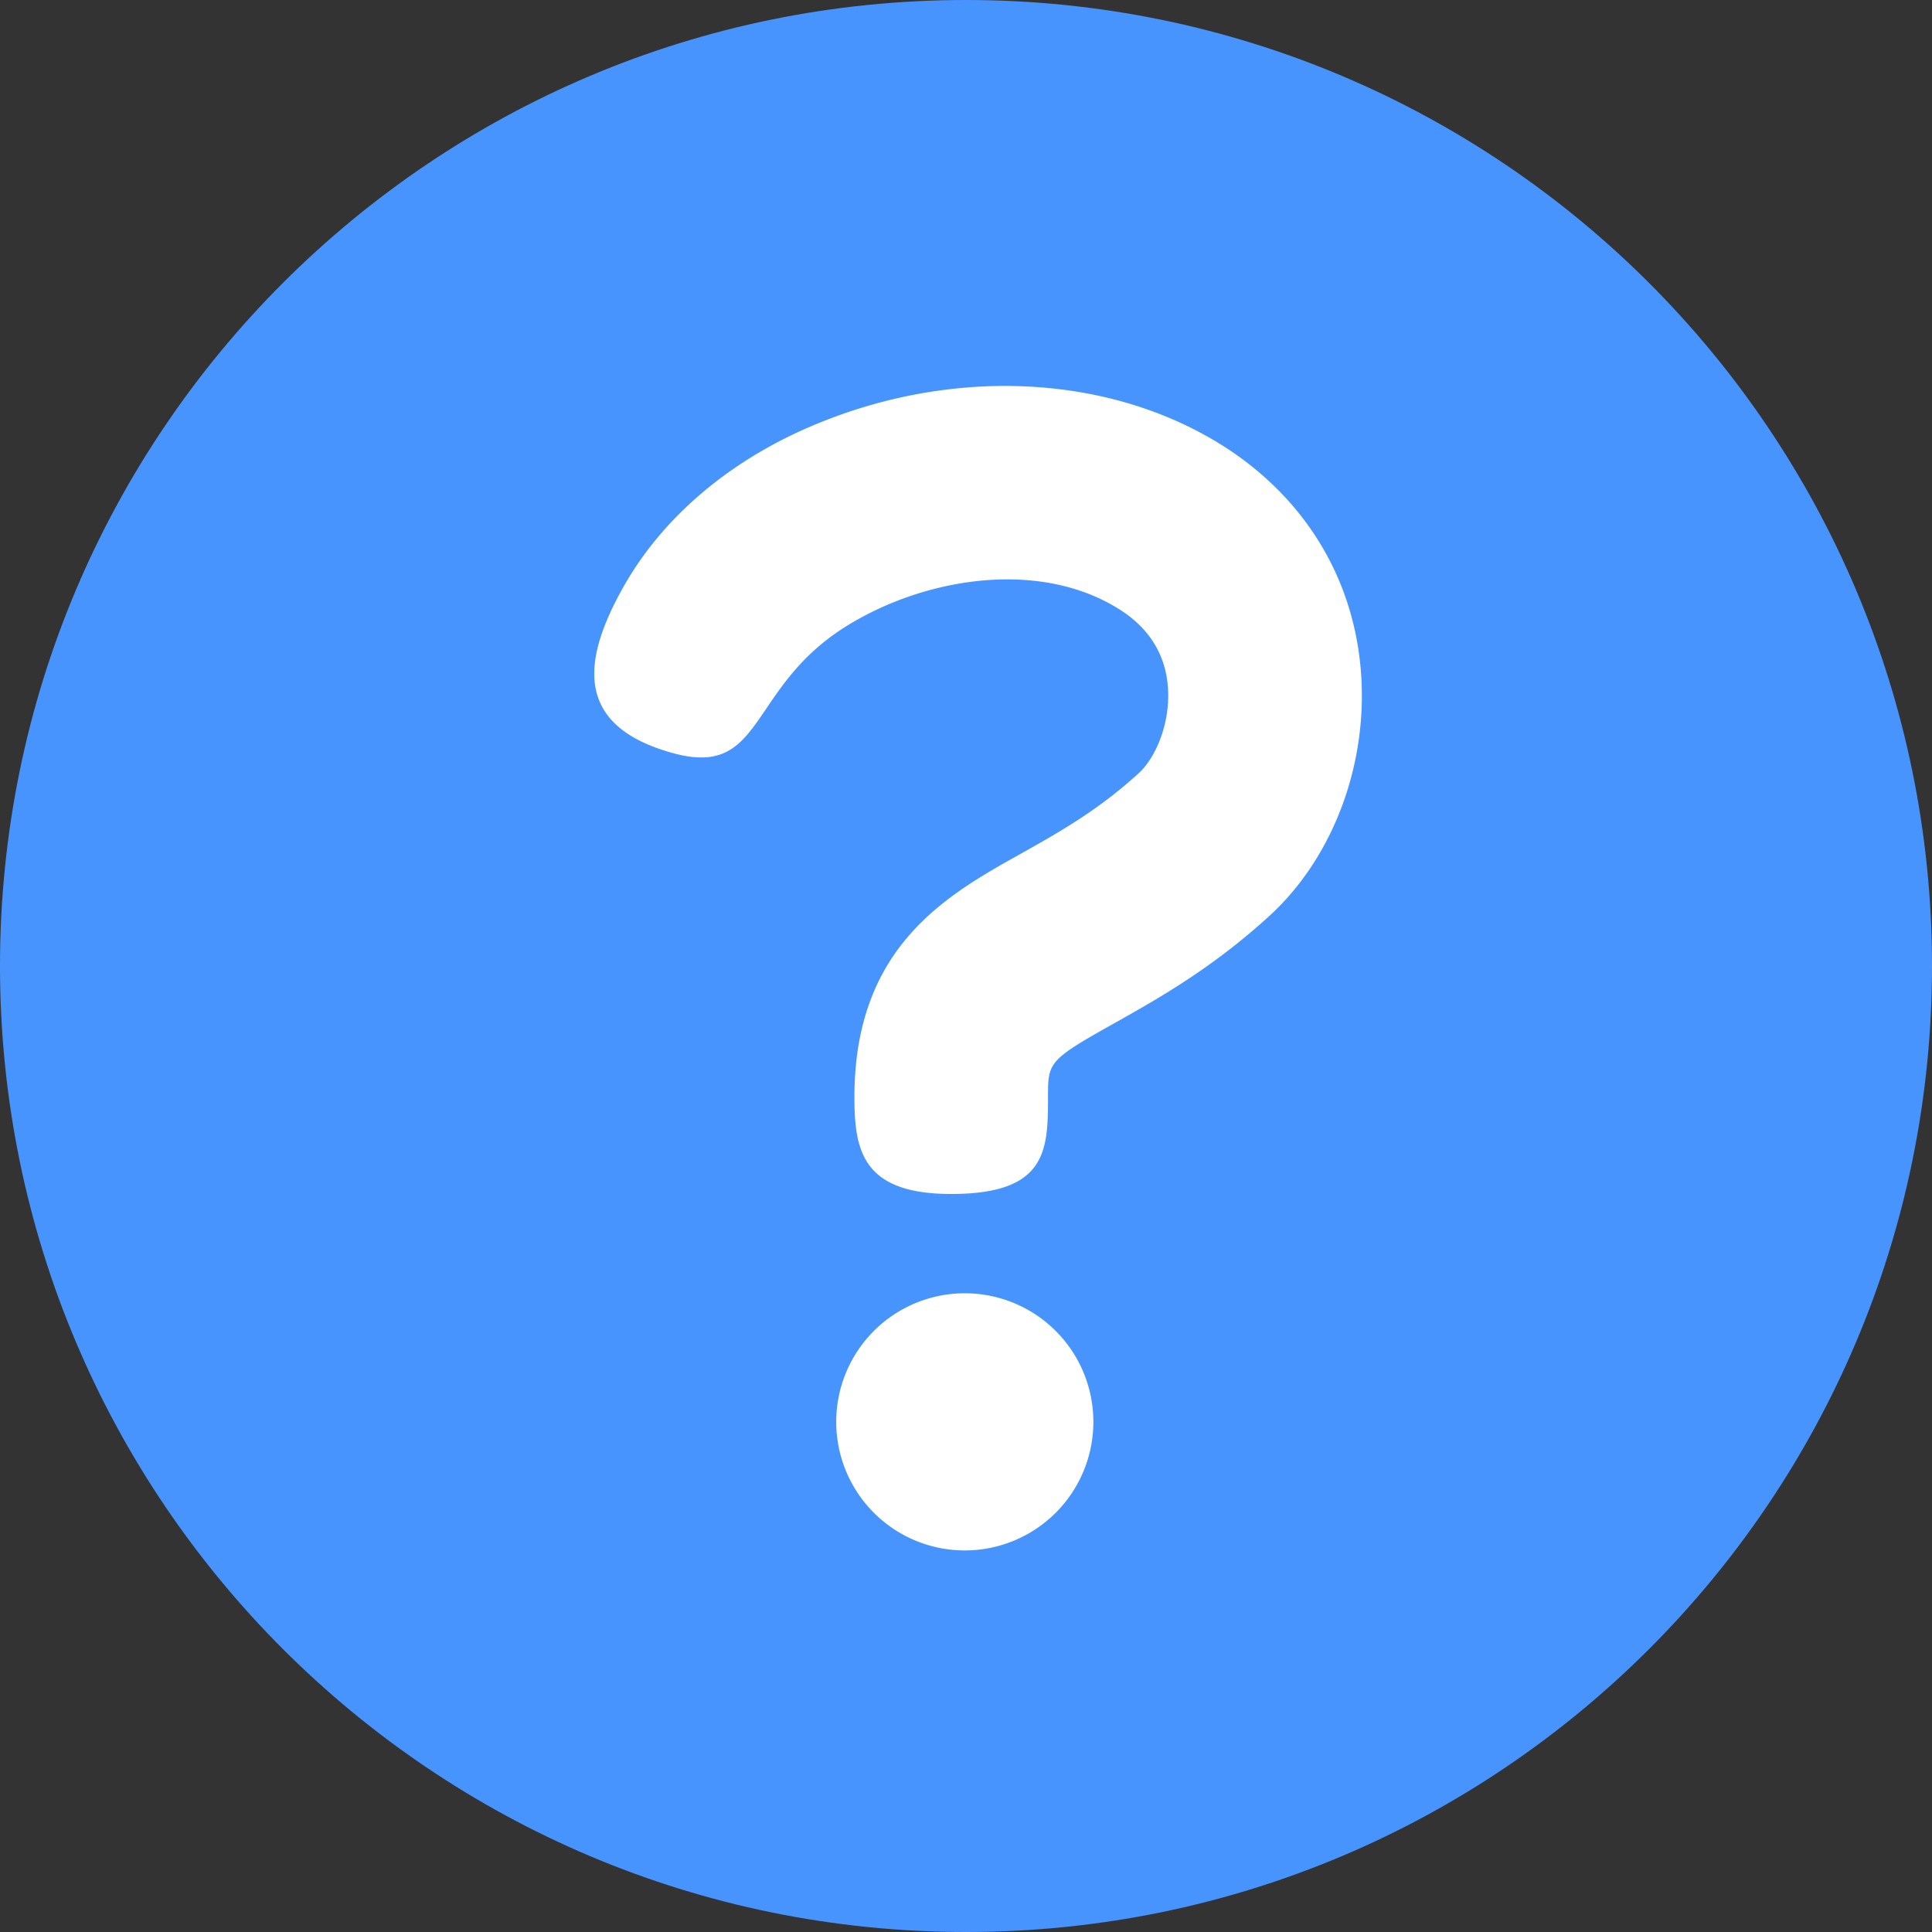 <svg width="20" height="20" xmlns="http://www.w3.org/2000/svg"><rect width="100%" height="100%" fill="#333333" stroke="none"/><g fill="none" fill-rule="evenodd"><path d="M10 0C4.477 0 0 4.477 0 10s4.477 10 10 10 10-4.477 10-10S15.523 0 10 0" fill="#4794FF"/><path d="M9.988 13.388a1.33 1.33 0 1 1-.001 2.662 1.33 1.33 0 0 1 .001-2.662zm2.68-8.768c.83.53 1.335 1.347 1.418 2.305.084.97-.28 1.95-.949 2.56-.596.543-1.148.852-1.59 1.101-.698.39-.698.41-.698.772 0 .553-.014 1.002-1.002 1.002-.918 0-1.002-.449-1.002-1.002 0-1.559.956-2.092 1.722-2.52.391-.22.795-.445 1.22-.833.176-.16.335-.523.302-.906-.029-.332-.196-.597-.496-.788-.845-.537-2.063-.325-2.869.195-.985.637-.819 1.547-1.755 1.291-1.062-.29-.915-1-.529-1.697.418-.756 1.117-1.317 1.898-1.662 1.471-.65 3.13-.58 4.33.182z" fill="#FFF"/></g></svg>